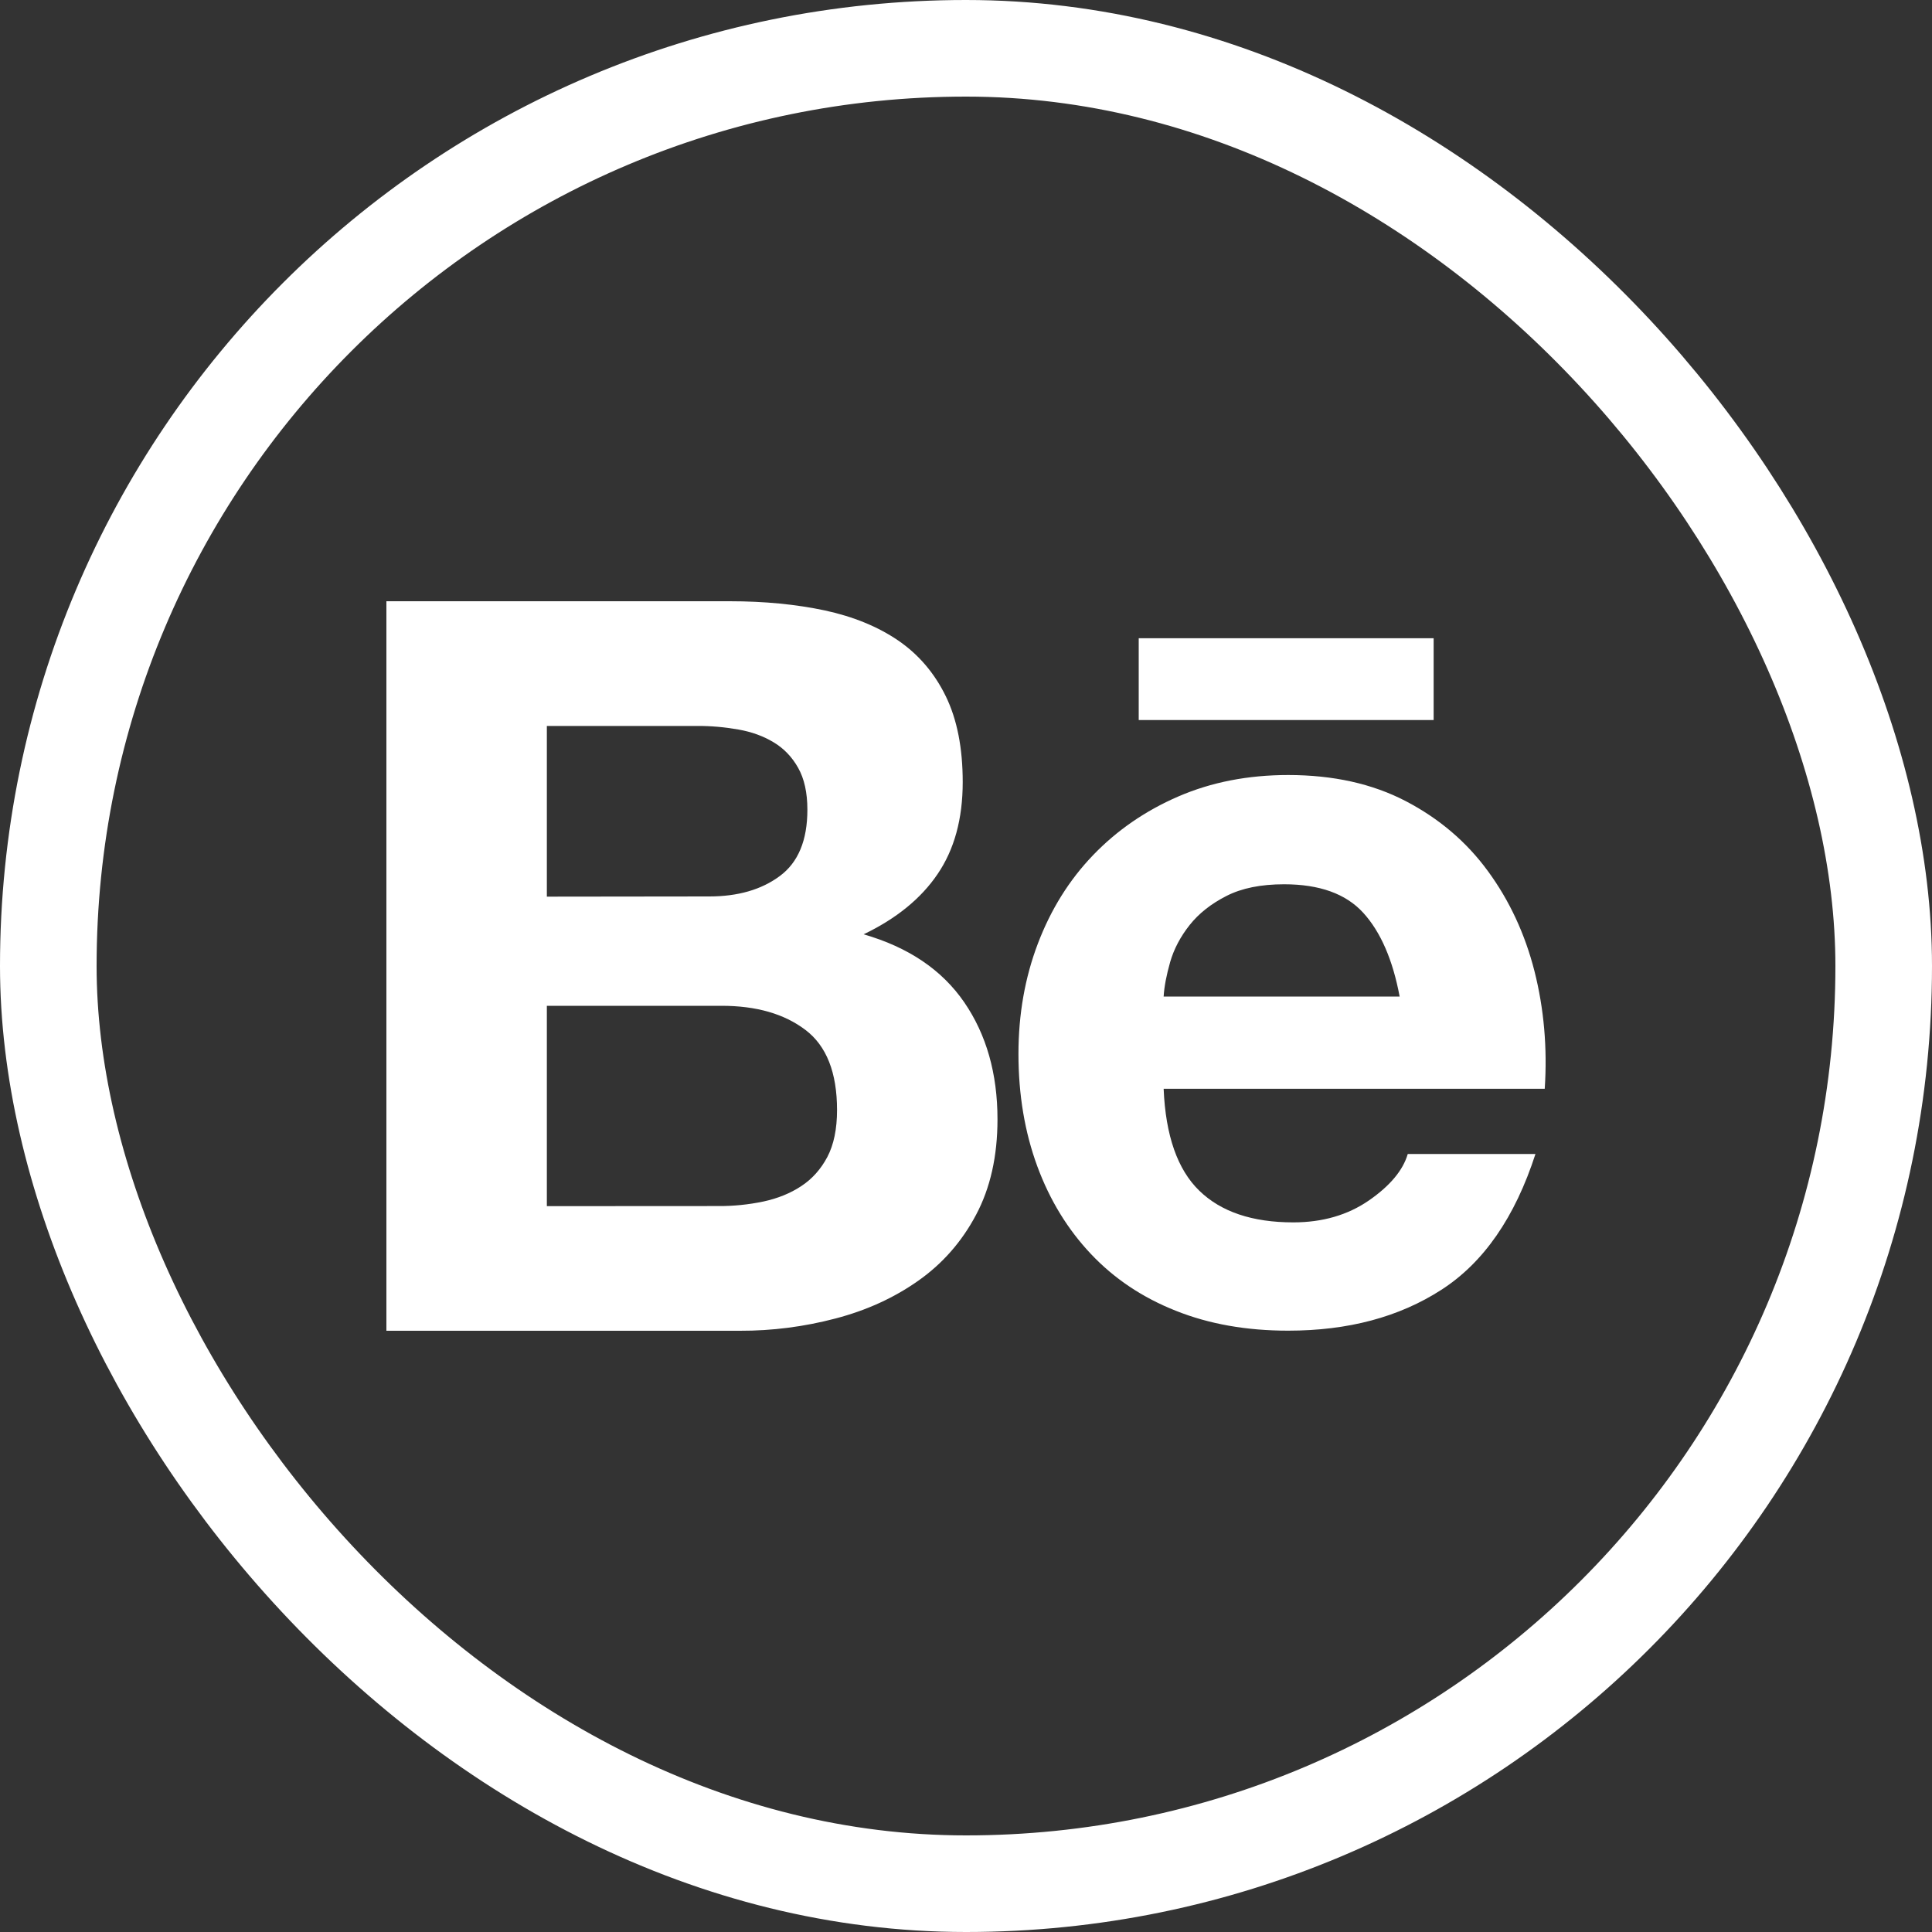 <svg width="20" height="20" viewBox="0 0 20 20" fill="none" xmlns="http://www.w3.org/2000/svg">
<rect x="0" y="0" width="20" height="20" fill="#333333" stroke="none"/>
<g clip-path="url(#clip0_132_1110)">
<path d="M7.554 6.224C7.913 6.224 8.241 6.256 8.538 6.319C8.834 6.383 9.088 6.487 9.299 6.631C9.51 6.776 9.674 6.968 9.791 7.208C9.908 7.448 9.966 7.744 9.966 8.096C9.966 8.477 9.879 8.794 9.706 9.048C9.534 9.302 9.278 9.51 8.94 9.672C9.405 9.806 9.752 10.041 9.982 10.376C10.211 10.71 10.326 11.114 10.326 11.587C10.326 11.968 10.252 12.298 10.104 12.576C9.956 12.855 9.756 13.082 9.506 13.258C9.255 13.435 8.97 13.565 8.649 13.649C8.326 13.734 7.994 13.777 7.66 13.776H4V6.224H7.554ZM7.342 9.28C7.638 9.28 7.882 9.21 8.072 9.069C8.263 8.928 8.358 8.699 8.358 8.382C8.358 8.206 8.326 8.061 8.262 7.948C8.199 7.836 8.114 7.747 8.008 7.684C7.902 7.62 7.781 7.576 7.644 7.552C7.502 7.527 7.359 7.514 7.215 7.515H5.661V9.282L7.342 9.28ZM7.438 12.485C7.594 12.486 7.75 12.47 7.903 12.438C8.051 12.406 8.182 12.353 8.294 12.279C8.407 12.205 8.497 12.104 8.564 11.978C8.631 11.851 8.665 11.688 8.665 11.491C8.665 11.104 8.556 10.826 8.337 10.661C8.118 10.495 7.829 10.412 7.47 10.412H5.661V12.486L7.438 12.485ZM12.415 12.326C12.64 12.545 12.965 12.654 13.388 12.654C13.691 12.654 13.952 12.578 14.171 12.427C14.389 12.276 14.524 12.115 14.573 11.946H15.895C15.683 12.601 15.359 13.07 14.921 13.352C14.484 13.634 13.956 13.775 13.335 13.775C12.905 13.775 12.517 13.707 12.172 13.569C11.826 13.432 11.534 13.236 11.294 12.982C11.054 12.728 10.868 12.426 10.738 12.073C10.608 11.72 10.543 11.332 10.543 10.91C10.543 10.501 10.61 10.12 10.744 9.768C10.878 9.415 11.068 9.11 11.315 8.853C11.562 8.596 11.856 8.393 12.198 8.245C12.54 8.097 12.919 8.023 13.335 8.023C13.801 8.023 14.206 8.113 14.552 8.293C14.897 8.473 15.181 8.714 15.403 9.018C15.625 9.321 15.786 9.666 15.885 10.054C15.983 10.442 16.019 10.848 15.991 11.271H12.046C12.066 11.756 12.19 12.108 12.415 12.326ZM14.113 9.45C13.933 9.252 13.659 9.154 13.293 9.154C13.053 9.154 12.854 9.194 12.696 9.275C12.537 9.356 12.41 9.456 12.315 9.576C12.22 9.696 12.153 9.823 12.114 9.957C12.076 10.091 12.052 10.211 12.046 10.316H14.489C14.418 9.936 14.292 9.647 14.113 9.45ZM11.788 6.607H14.841V7.454H11.788V6.607Z" fill="white"/>
</g>
<rect x="0.5" y="0.5" width="19" height="19" rx="9.5" stroke="white"/>
<defs>
<clipPath id="clip0_132_1110">
<rect width="20" height="20" rx="10" fill="white"/>
</clipPath>
</defs>
</svg>
